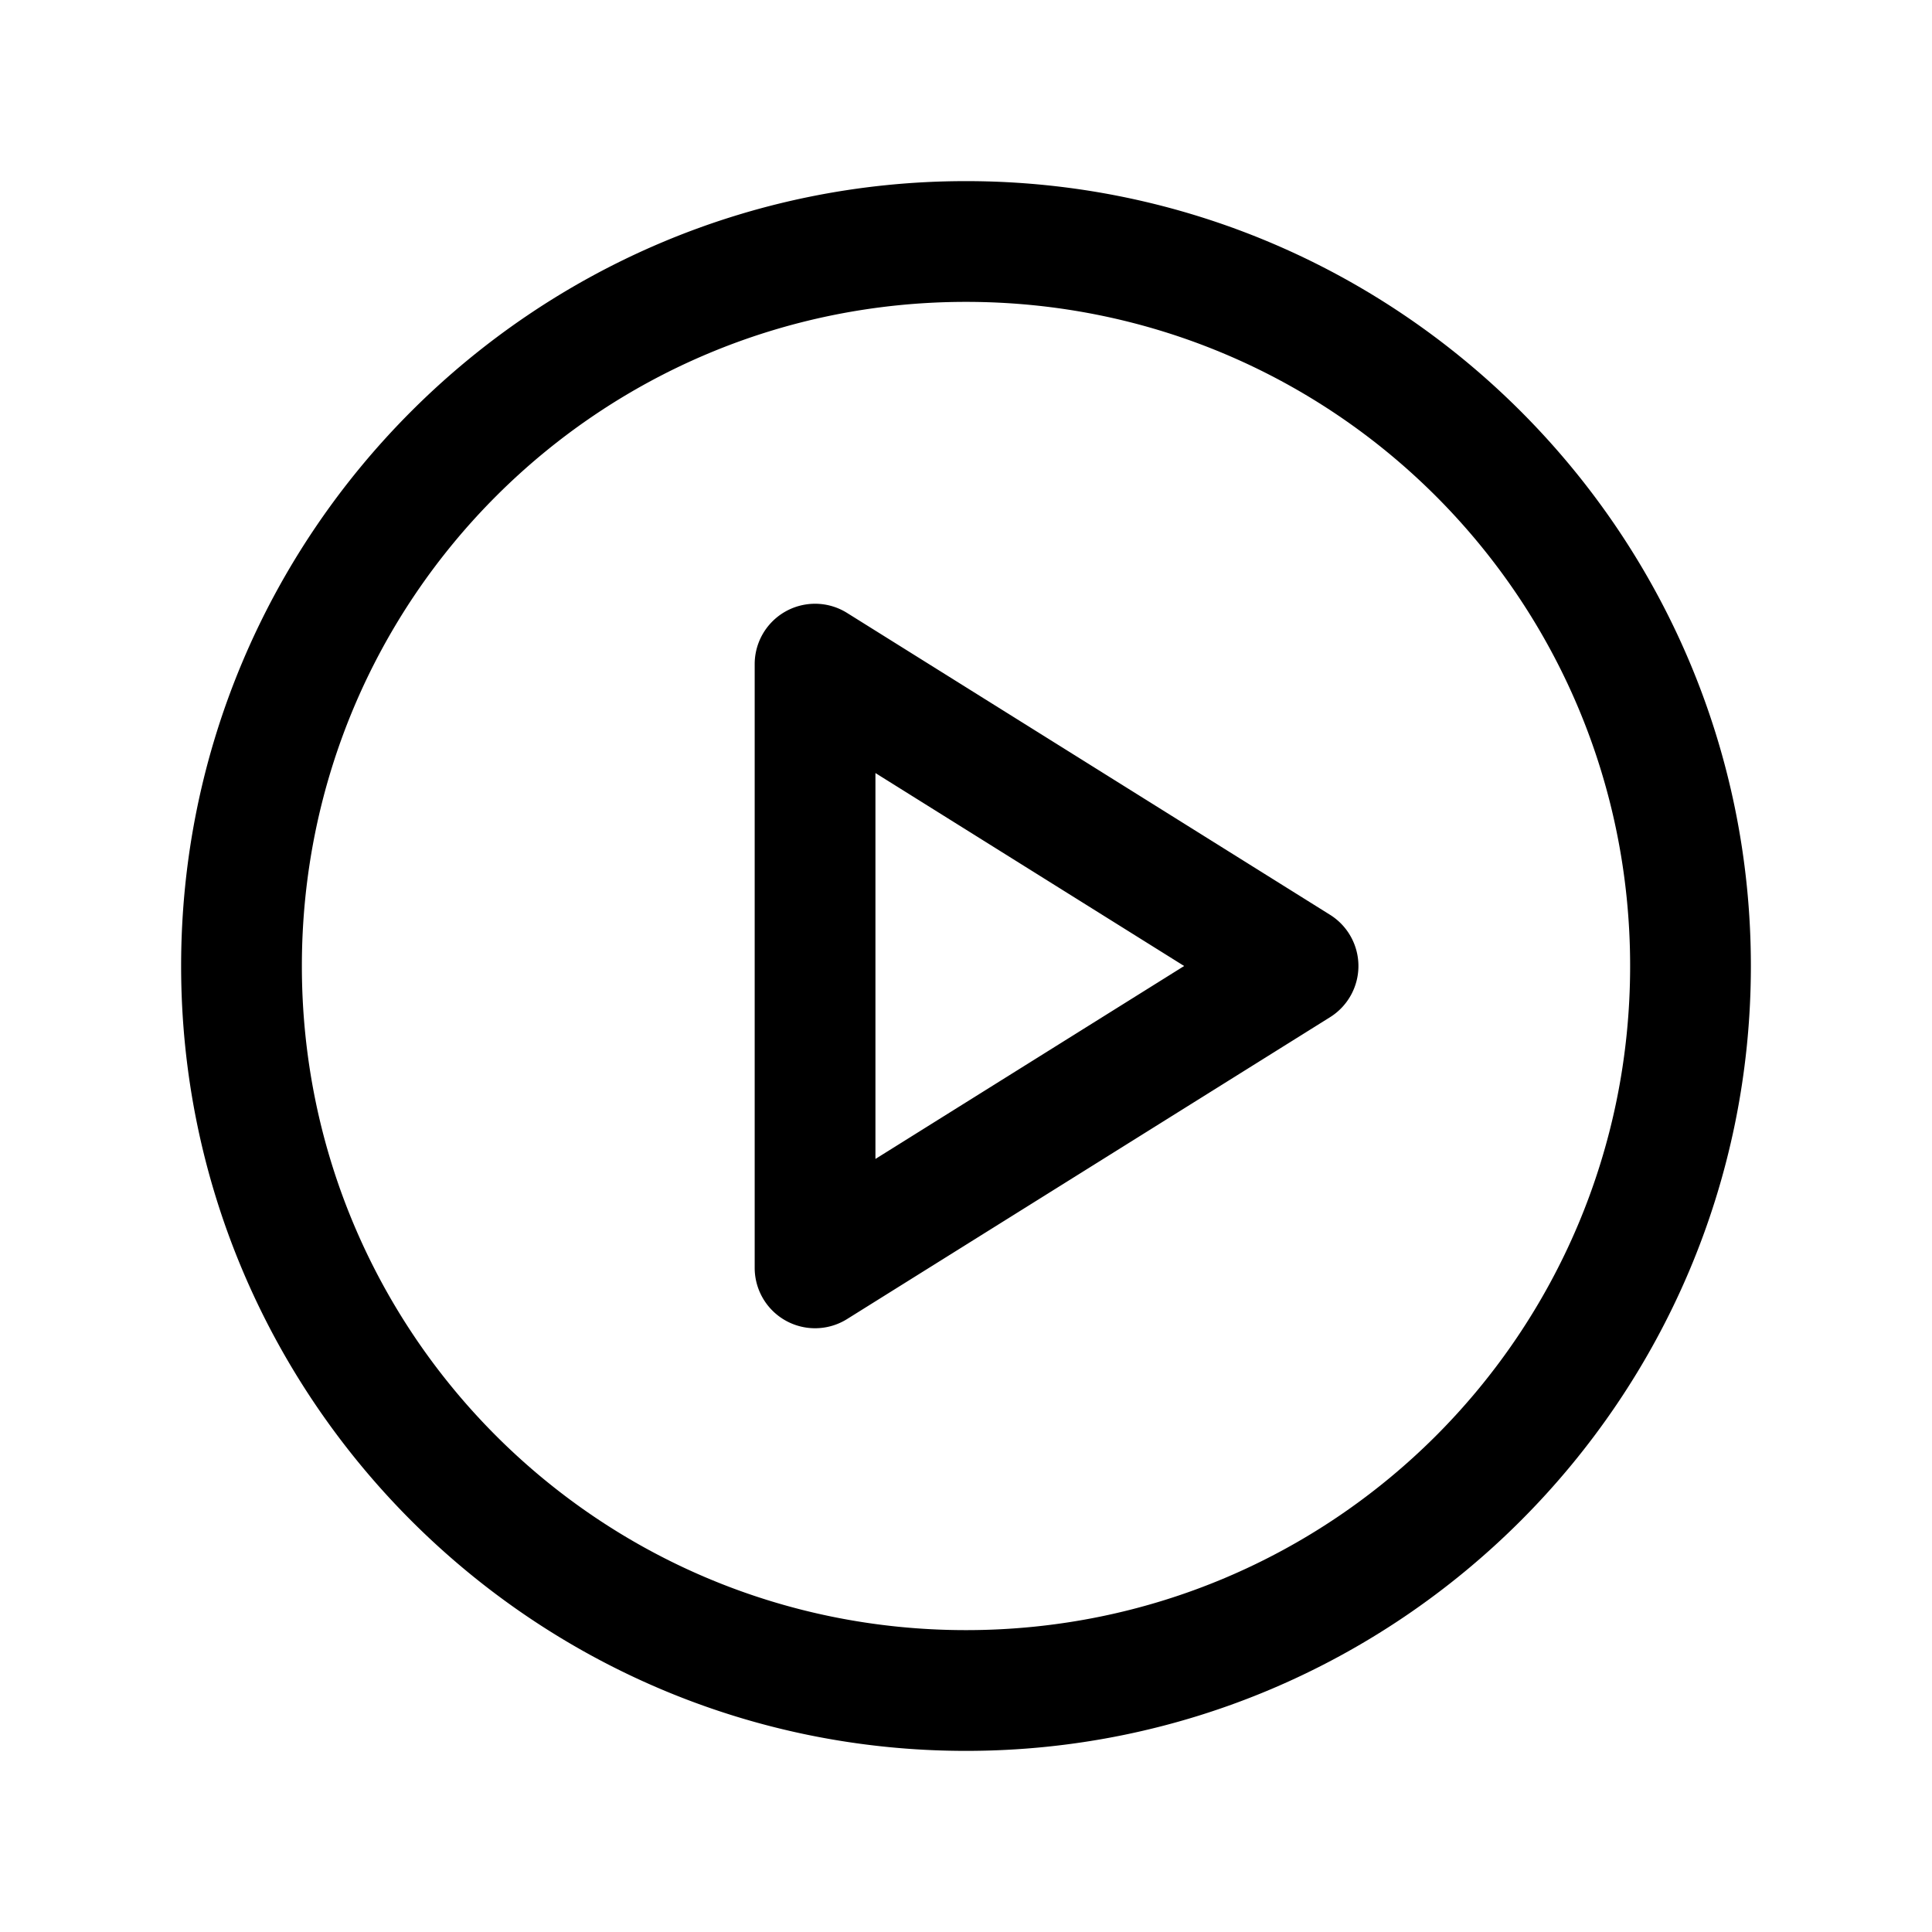 <svg xmlns="http://www.w3.org/2000/svg" viewBox="0 0 256 256"><path d="M128 24C70.657 24 24 70.657 24 128s46.657 104 104 104 104-46.657 104-104S185.343 24 128 24zm0 16c48.696 0 88 39.304 88 88s-39.304 88-88 88-88-39.304-88-88 39.304-88 88-88zm-19.318 40.03a8 8 0 0 0-1.887.062A8 8 0 0 0 100 88v80a8 8 0 0 0 12.24 6.783l64-40a8 8 0 0 0 0-13.566l-64-40a8 8 0 0 0-3.558-1.188zM116 102.433 156.906 128 116 153.566z"/></svg>